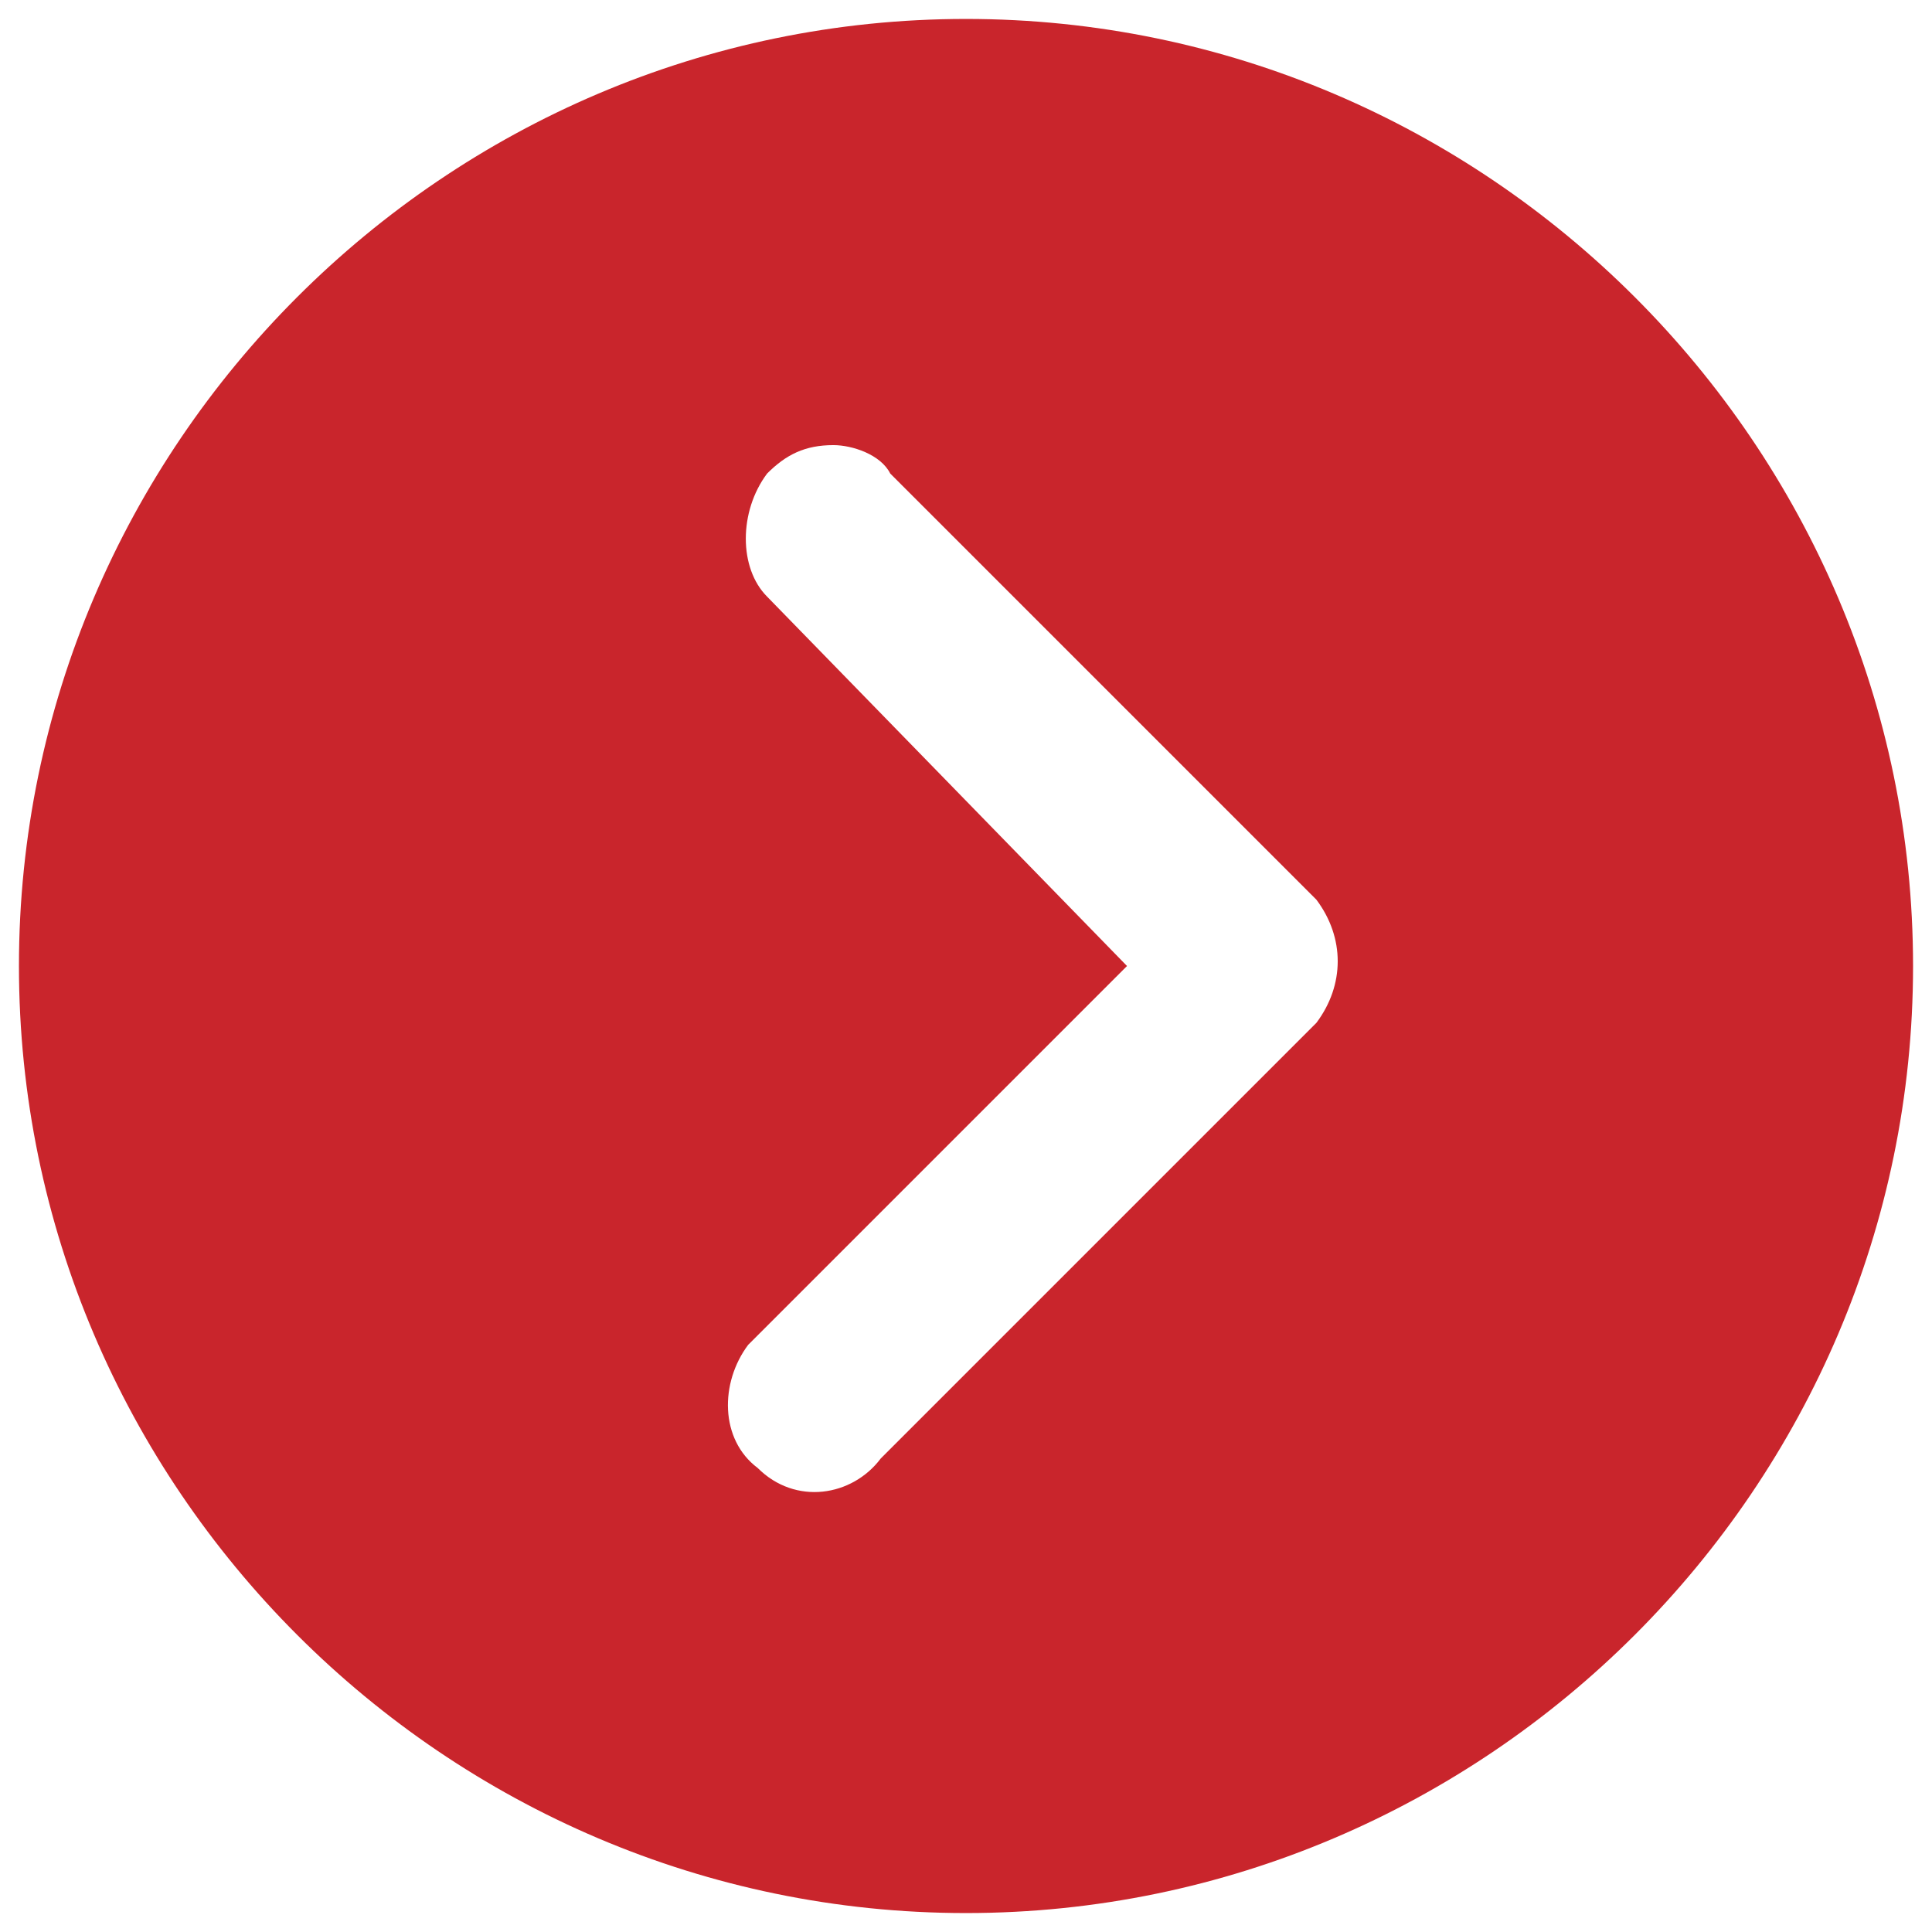 <?xml version="1.0" encoding="utf-8"?>
<!-- Generator: Adobe Illustrator 23.0.2, SVG Export Plug-In . SVG Version: 6.00 Build 0)  -->
<svg version="1.1" id="Layer_1" xmlns="http://www.w3.org/2000/svg" xmlns:xlink="http://www.w3.org/1999/xlink" x="0px" y="0px"
	 viewBox="0 0 20.4 20.4" style="enable-background:new 0 0 20.4 20.4;" xml:space="preserve">
<path id="Icon_ionic-ios-arrow-dropdown-circle" style="fill:#C9252C;" d="M10.2,20.2c5.5,0,10-4.5,10-10s-4.5-10-10-10
	s-10,4.5-10,10S4.7,20.2,10.2,20.2C10.2,20.2,10.2,20.2,10.2,20.2z M8.1,6.3C7.8,6,7.8,5.4,8.1,5c0.2-0.2,0.4-0.3,0.7-0.3
	C9,4.7,9.3,4.8,9.4,5l4.5,4.5c0.3,0.4,0.3,0.9,0,1.3l-4.6,4.6C9,15.8,8.4,15.9,8,15.5c-0.4-0.3-0.4-0.9-0.1-1.3c0,0,0.1-0.1,0.1-0.1
	l3.9-3.9L8.1,6.3z"/>
</svg>
